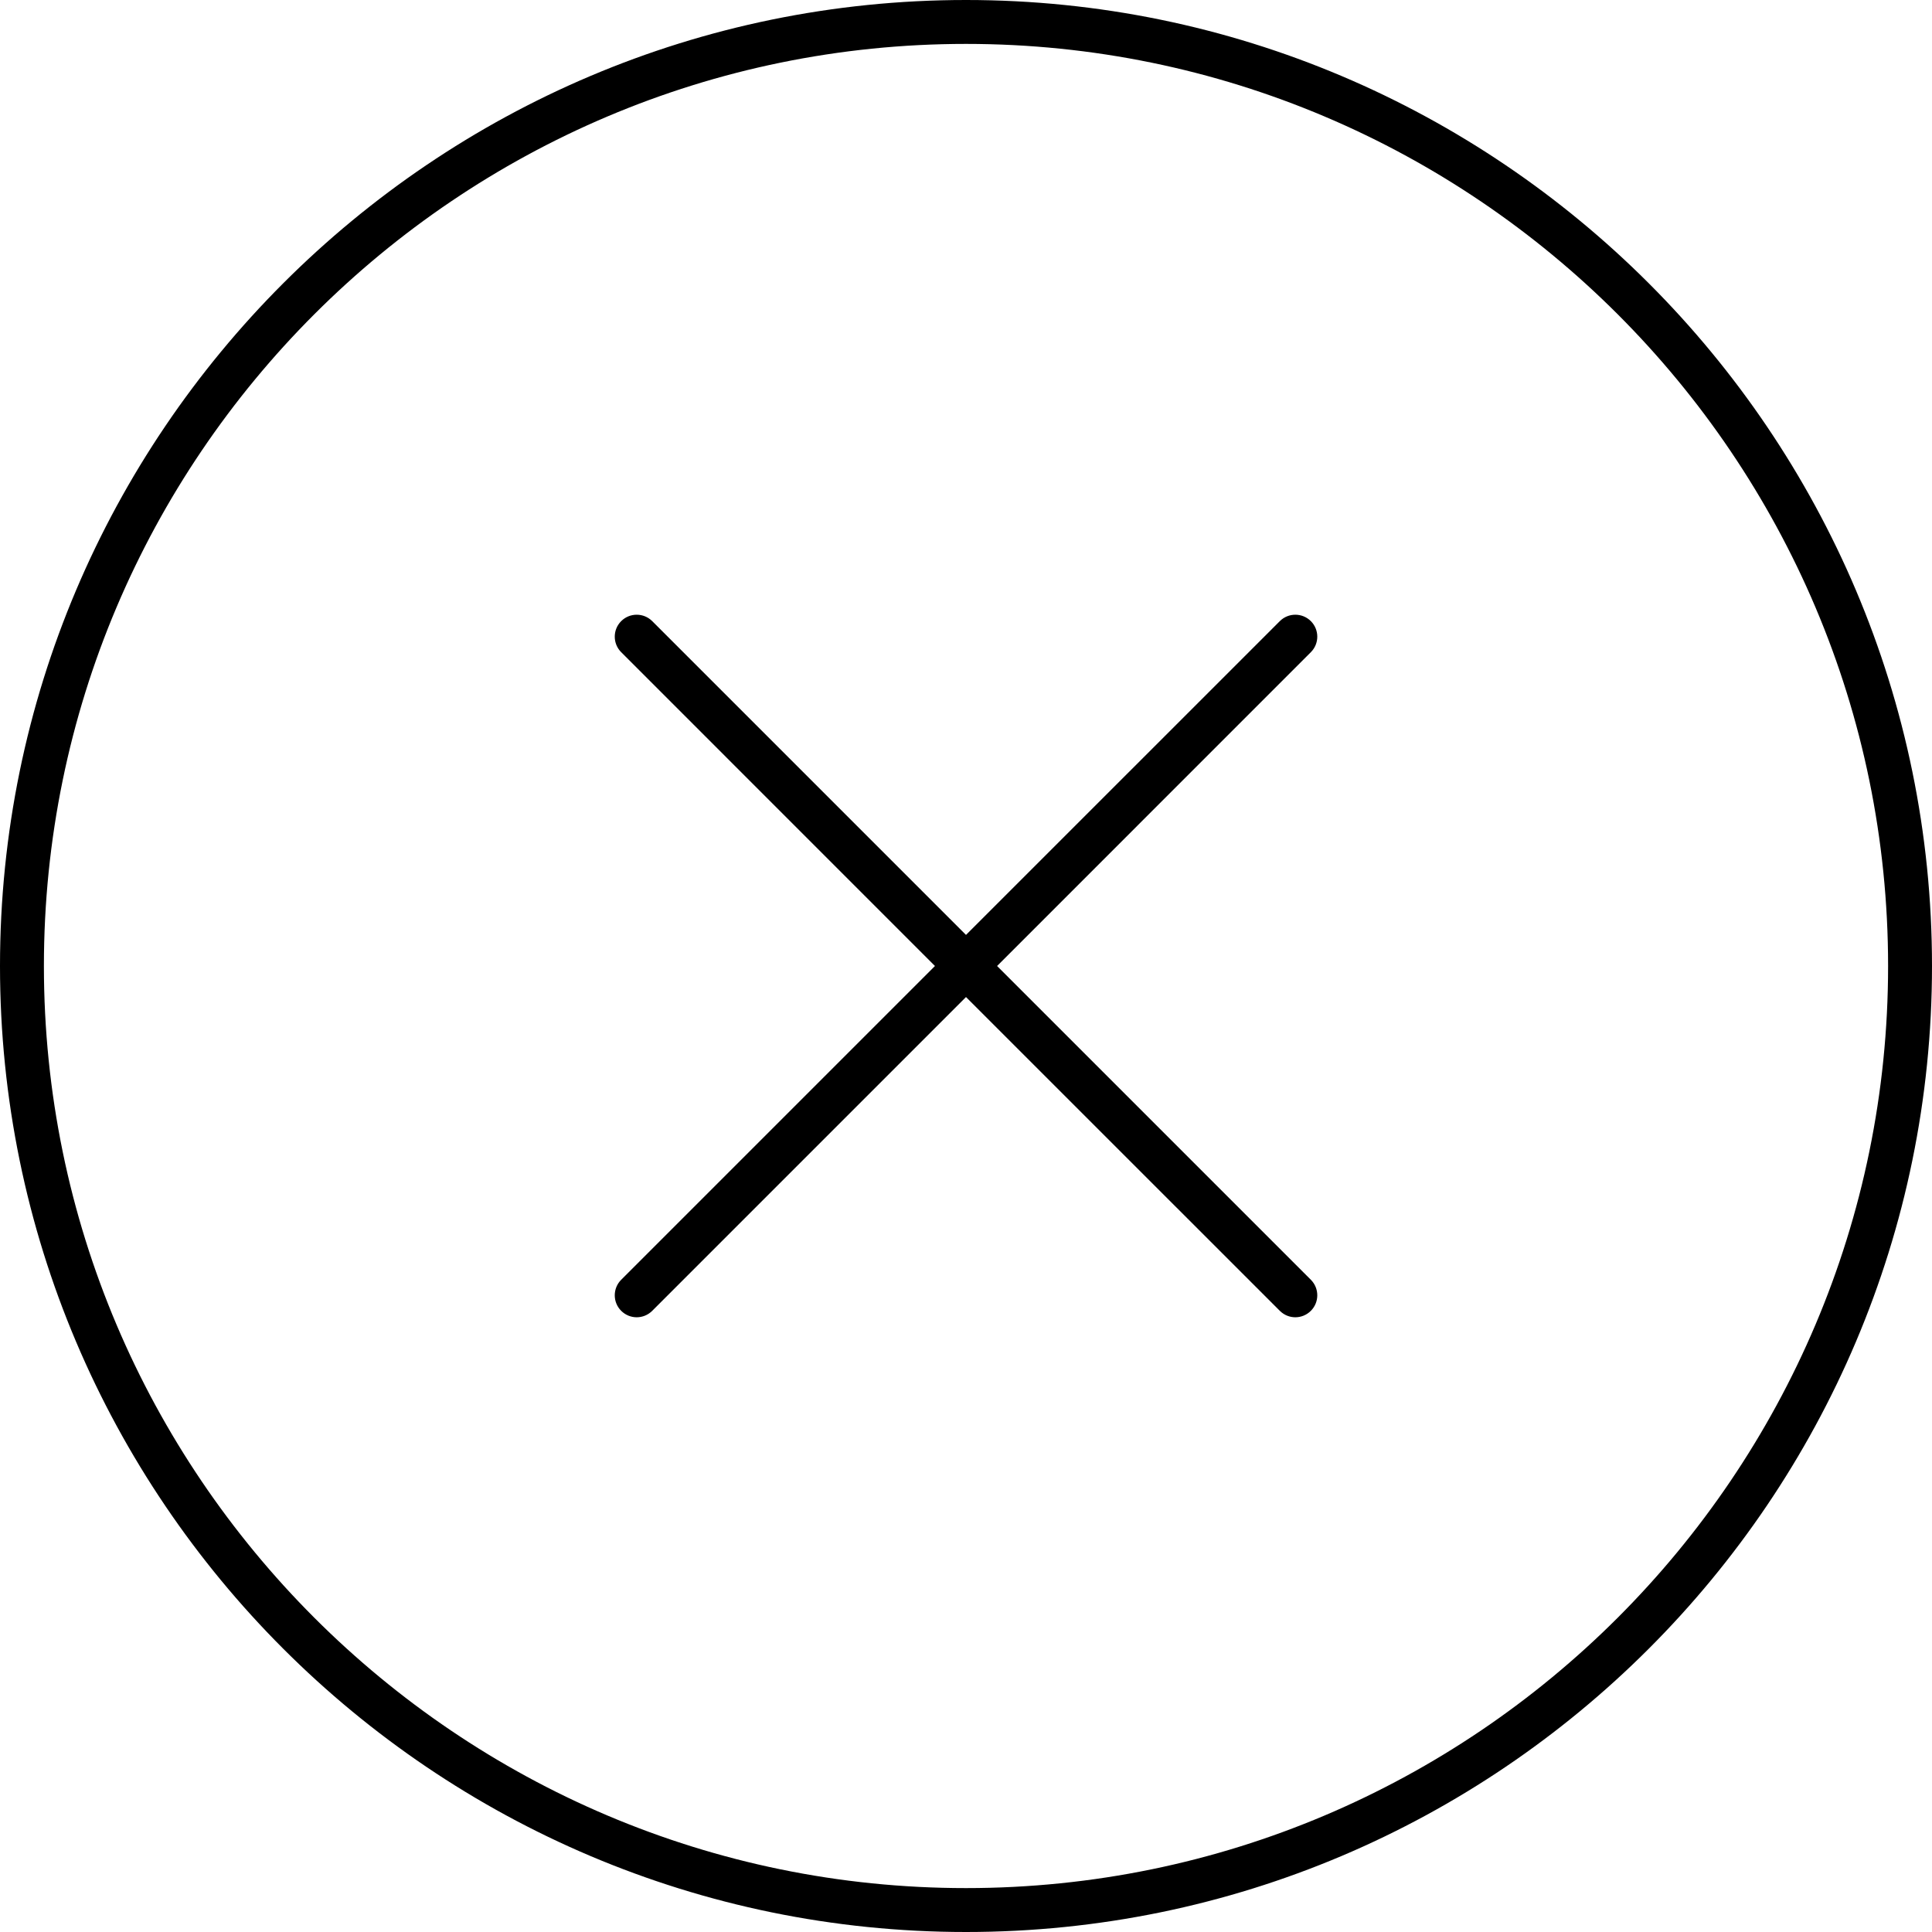 <svg width="44" height="44" viewBox="0 0 44 44" xmlns="http://www.w3.org/2000/svg"><title>common-actions/clear_44</title><path d="M22 0c12.131 0 22 9.869 22 22 0 12.131-9.869 22-22 22C9.869 44 0 34.131 0 22 0 9.869 9.869 0 22 0zm0 43c11.579 0 21-9.42 21-21 0-11.58-9.421-21-21-21C10.421 1 1 10.42 1 22c0 11.58 9.421 21 21 21zm7.854-28.854c.195.195.195.512 0 .707l-7.146 7.147 7.146 7.146c.195.195.195.512 0 .707-.098.098-.226.147-.354.147-.127 0-.255-.049-.353-.147l-7.147-7.146-7.146 7.146c-.098.098-.226.147-.354.147-.127 0-.255-.049-.353-.147-.195-.195-.195-.512 0-.707l7.146-7.146-7.146-7.147c-.195-.195-.195-.512 0-.707.195-.195.512-.195.707 0l7.146 7.146 7.147-7.146c.195-.195.512-.195.707 0z" fill="#000" fill-rule="evenodd"/></svg>